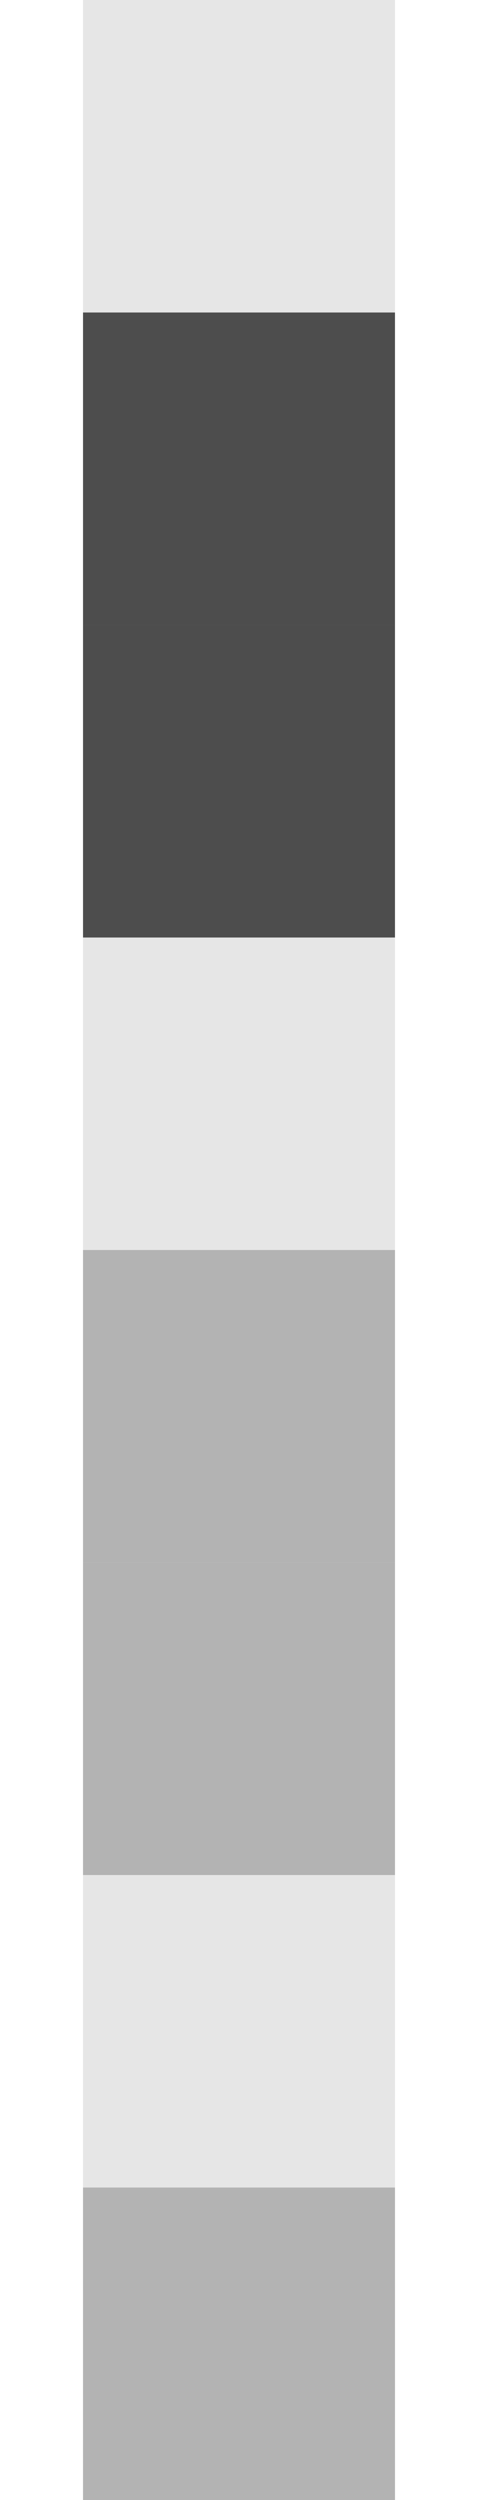 <?xml version="1.0" encoding="UTF-8"?>
<!DOCTYPE svg PUBLIC "-//W3C//DTD SVG 1.1//EN" "http://www.w3.org/Graphics/SVG/1.1/DTD/svg11.dtd">
<!-- Creator: CorelDRAW X7 -->
<svg xmlns="http://www.w3.org/2000/svg" xml:space="preserve" width="249px" height="1300px" version="1.1" style="shape-rendering:geometricPrecision; text-rendering:geometricPrecision; image-rendering:optimizeQuality; fill-rule:evenodd; clip-rule:evenodd"
viewBox="0 0 1 8"
 xmlns:xlink="http://www.w3.org/1999/xlink">
 <defs>
  <style type="text/css">
   <![CDATA[
    .fil1 {fill:#4D4D4D;fill-rule:nonzero}
    .fil2 {fill:#B3B3B3;fill-rule:nonzero}
    .fil0 {fill:#E6E6E6;fill-rule:nonzero}
   ]]>
  </style>
 </defs>
 <g id="Vrstva_x0020_1">
  <g id="_2645941596336">
   <path class="fil0" d="M1 0l-1 0 0 8 1 0c0,-2 0,-6 0,-8z"/>
   <g>
    <polygon class="fil1" points="0,3 1,3 1,3 0,3 "/>
    <polygon class="fil1" points="0,3 1,3 1,2 0,2 "/>
    <polygon class="fil1" points="0,2 1,2 1,2 0,2 "/>
    <polygon class="fil1" points="0,2 1,2 1,2 0,2 "/>
    <polygon class="fil1" points="0,2 1,2 1,2 0,2 "/>
    <polygon class="fil1" points="0,2 1,2 1,1 0,1 "/>
    <polygon class="fil1" points="0,1 1,1 1,1 0,1 "/>
    <polygon class="fil1" points="0,1 1,1 1,1 0,1 "/>
    <polygon class="fil1" points="0,1 1,1 1,1 0,1 "/>
    <polygon class="fil1" points="0,0 1,0 1,0 0,0 "/>
   </g>
   <g>
    <polygon class="fil2" points="0,7 1,7 1,7 0,7 "/>
    <polygon class="fil2" points="0,7 1,7 1,7 0,7 "/>
    <polygon class="fil2" points="0,7 1,7 1,7 0,7 "/>
    <polygon class="fil2" points="0,6 1,6 1,6 0,6 "/>
    <polygon class="fil2" points="0,6 1,6 1,6 0,6 "/>
    <polygon class="fil2" points="0,6 1,6 1,6 0,6 "/>
    <polygon class="fil2" points="0,6 1,6 1,5 0,5 "/>
    <polygon class="fil2" points="0,5 1,5 1,5 0,5 "/>
    <polygon class="fil2" points="0,5 1,5 1,5 0,5 "/>
    <polygon class="fil2" points="0,5 1,5 1,5 0,5 "/>
    <polygon class="fil2" points="0,5 1,5 1,4 0,4 "/>
    <polygon class="fil2" points="0,4 1,4 1,4 0,4 "/>
    <polygon class="fil2" points="0,4 1,4 1,4 0,4 "/>
    <polygon class="fil2" points="0,4 1,4 1,4 0,4 "/>
    <polygon class="fil2" points="0,3 1,3 1,3 0,3 "/>
    <polygon class="fil2" points="0,3 1,3 1,3 0,3 "/>
   </g>
   <polygon class="fil2" points="1,7 1,7 0,7 0,0 1,0 1,7 1,7 1,7 1,7 1,7 1,0 0,0 0,8 1,8 1,7 "/>
  </g>
 </g>
</svg>
